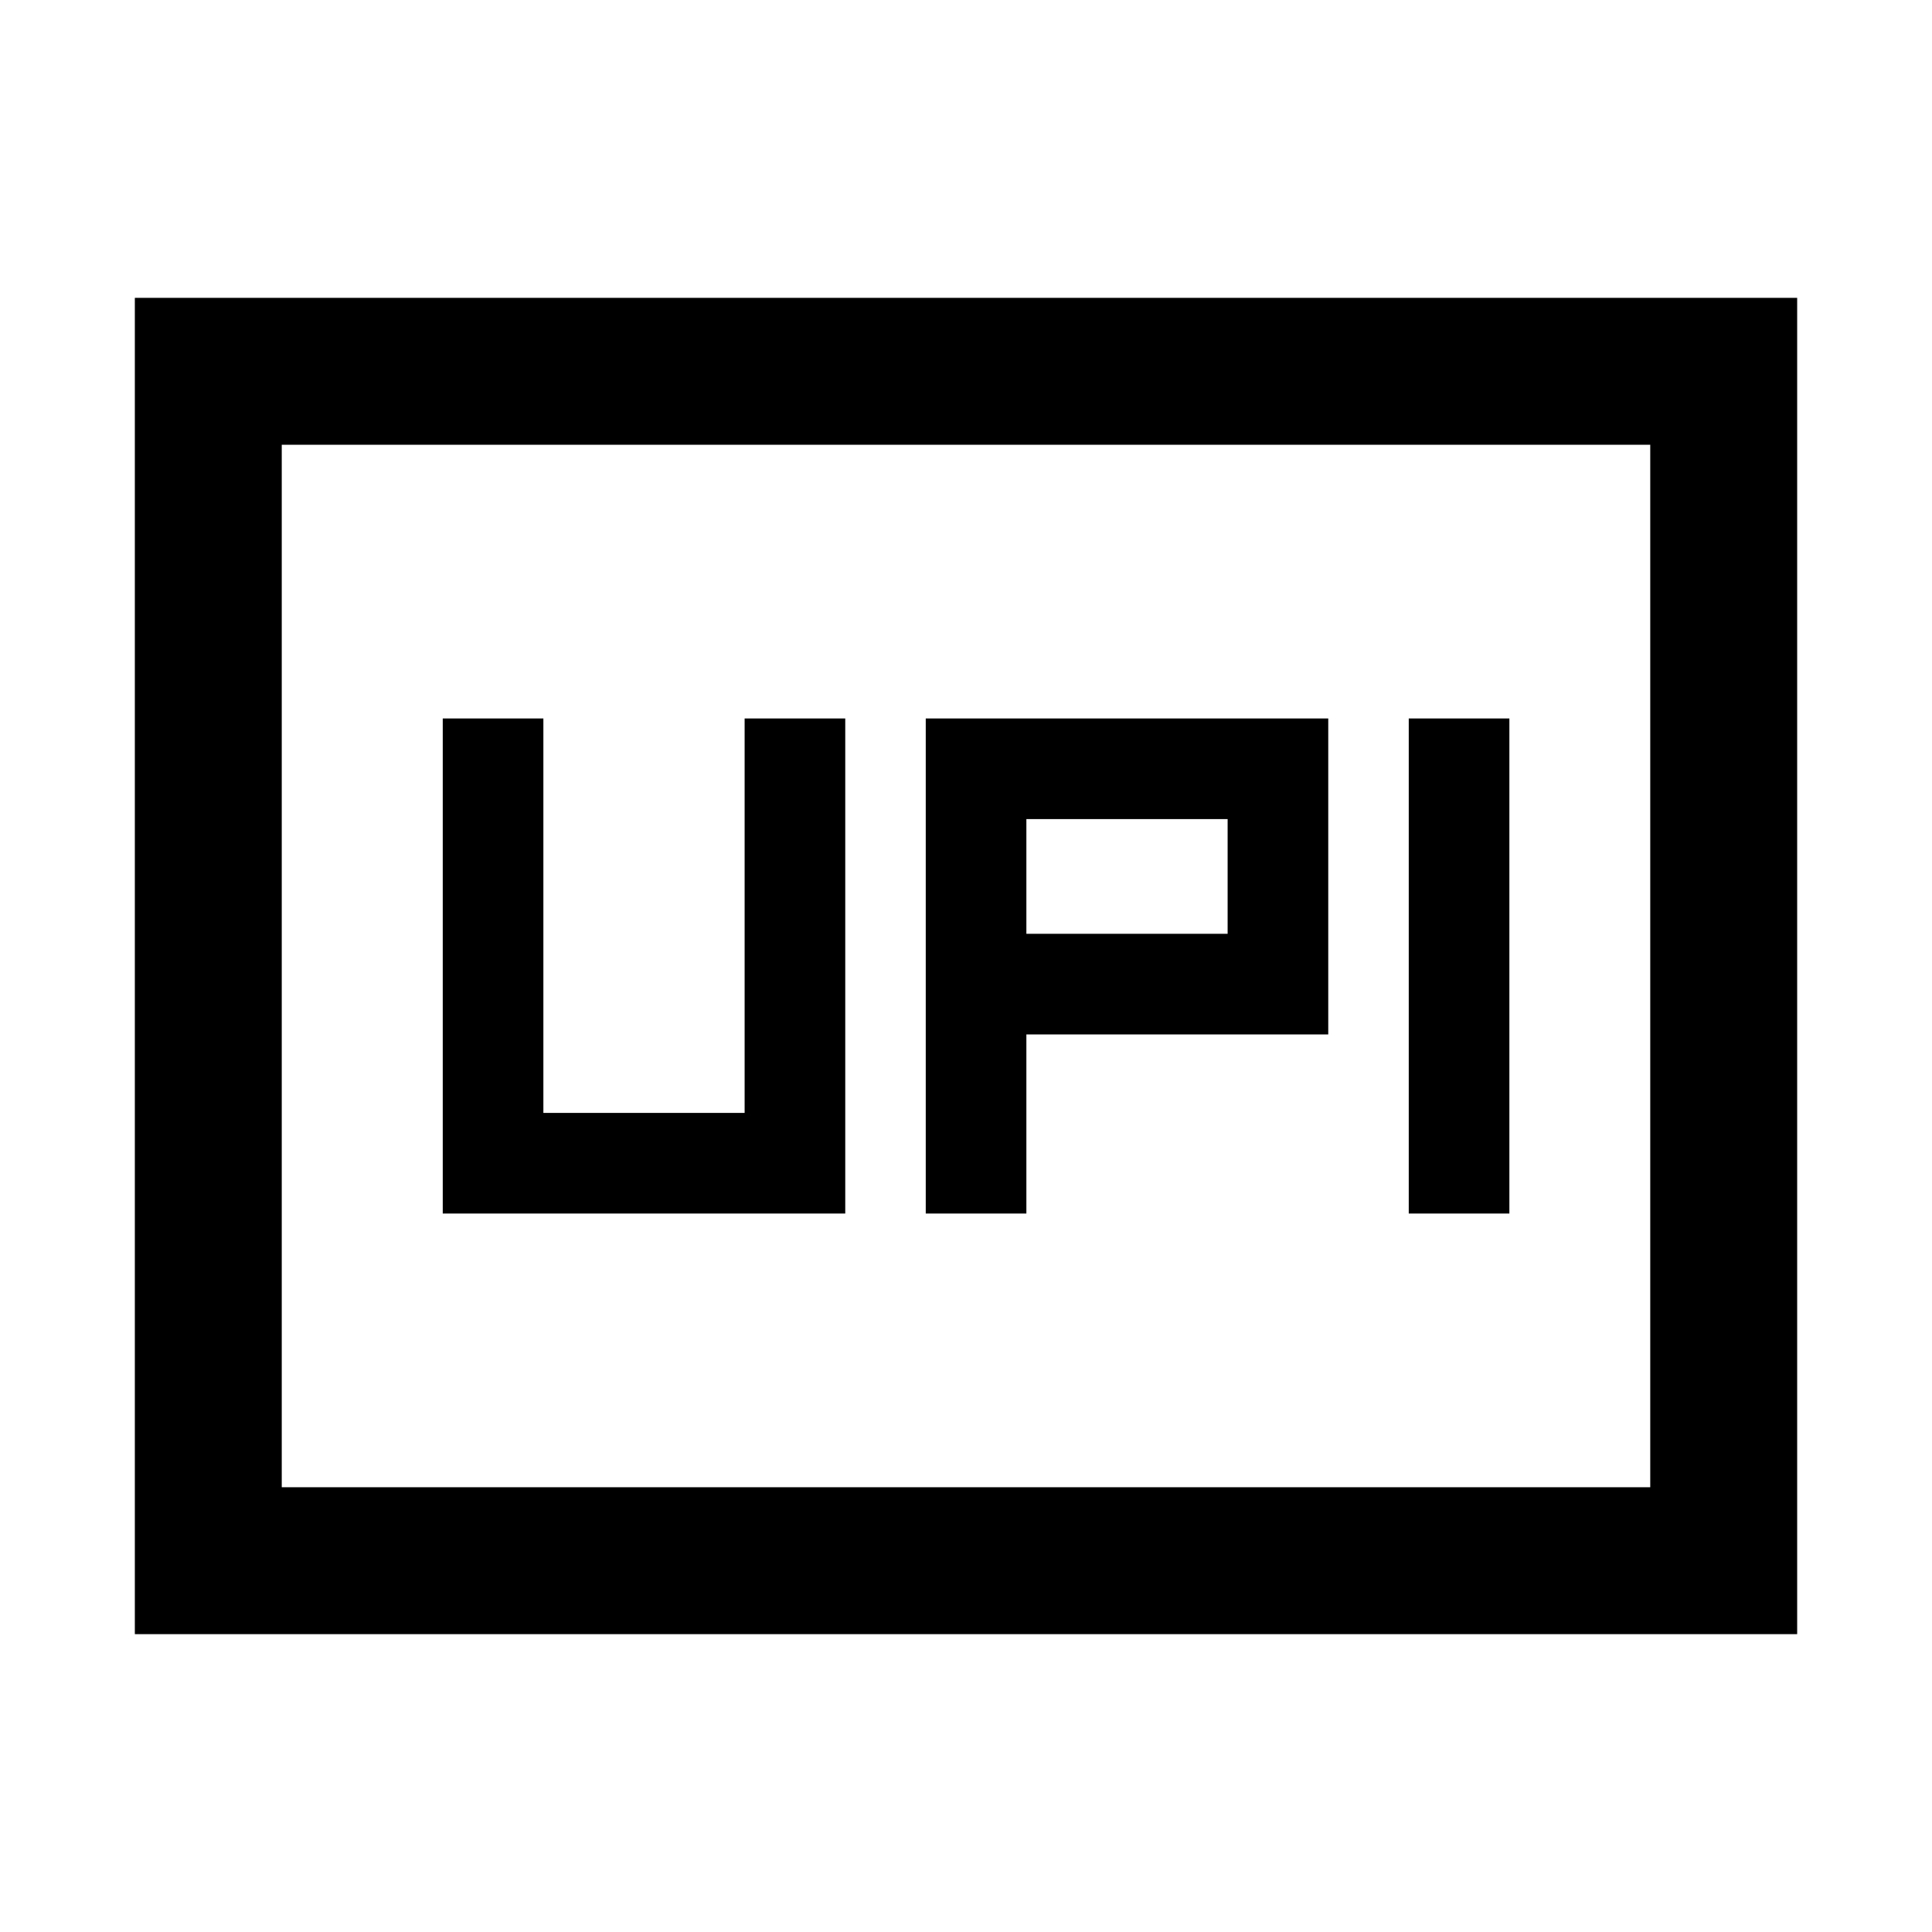 <svg xmlns="http://www.w3.org/2000/svg" height="48" viewBox="0 -960 960 960" width="48"><path d="M460-357h50v-89h150v-157H460v246Zm240 0h50v-246h-50v246ZM510-496v-57h100v57H510ZM220-357h200v-246h-50v196H270v-196h-50v246ZM67-148v-664h826v664H67Zm73-73h680v-518H140v518Zm0 0v-518 518Z"/></svg>